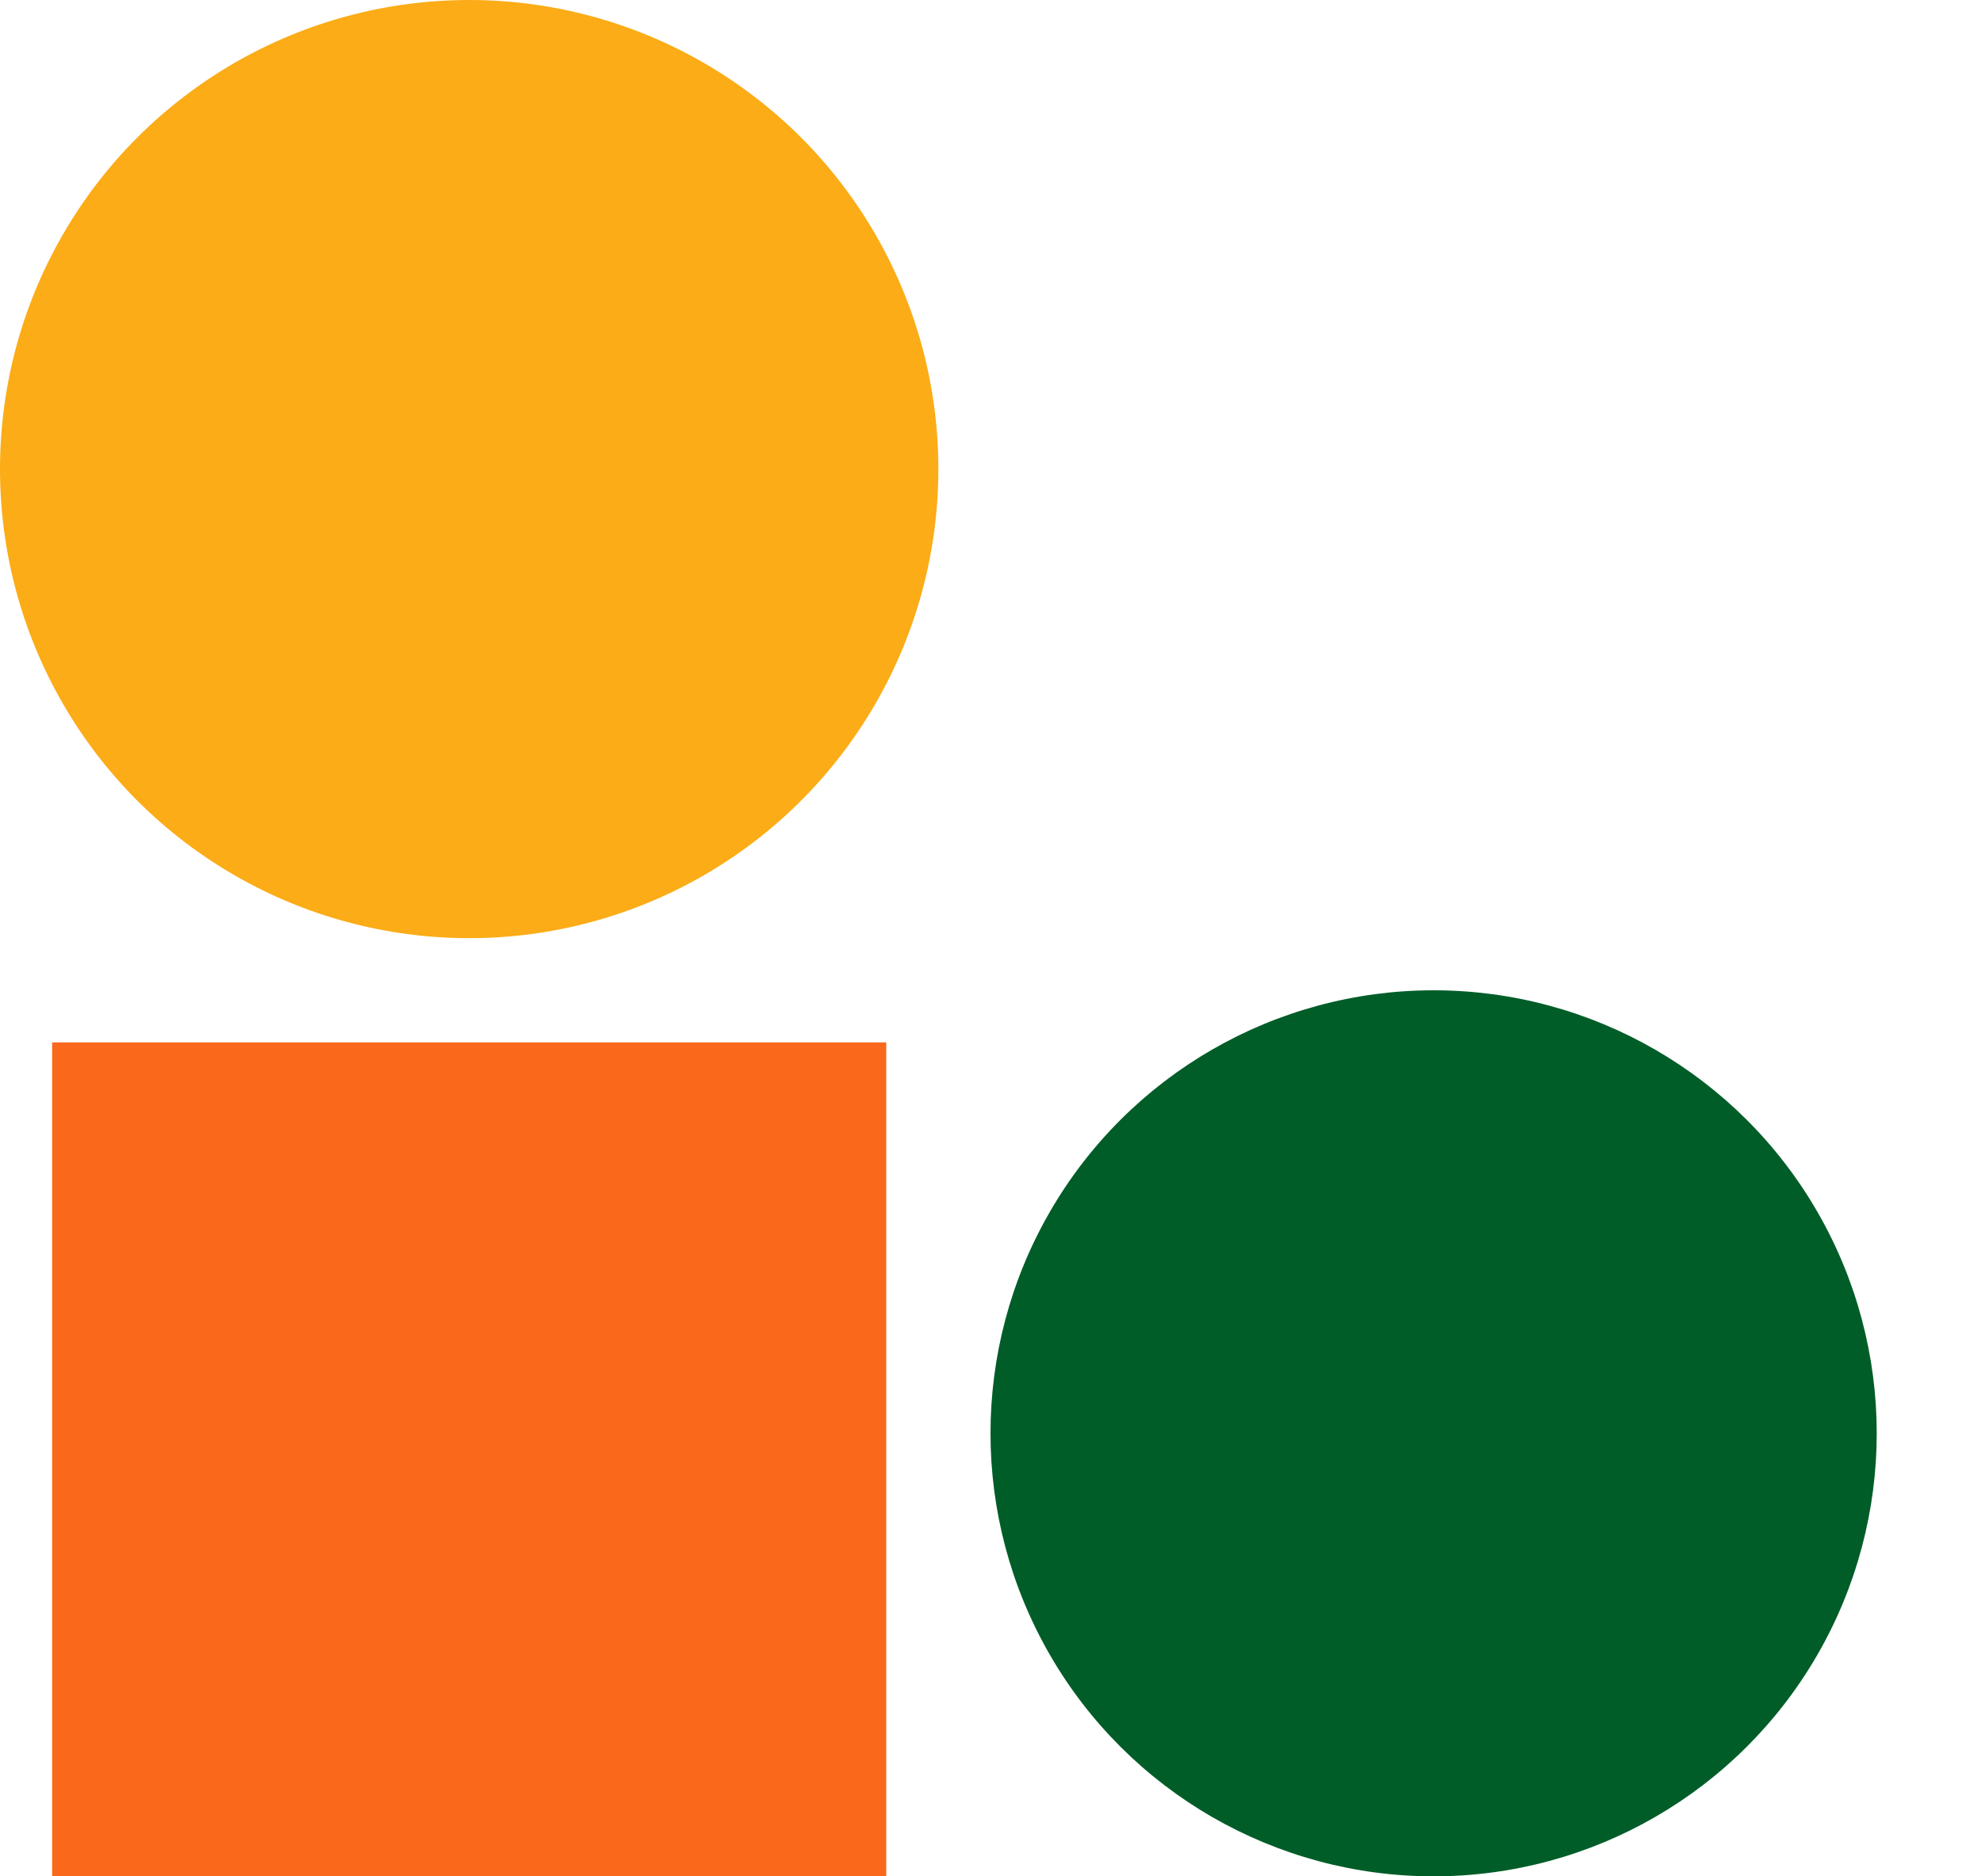 <svg width="38" height="36" viewBox="0 0 38 36" fill="none" xmlns="http://www.w3.org/2000/svg">
<rect x="17" y="20" width="16" height="16" transform="rotate(90 17 20)" fill="#F9681B"/>
<circle cx="27.5" cy="27.5" r="8.5" transform="rotate(90 27.5 27.5)" fill="#005D28"/>
<circle cx="9" cy="9" r="9" transform="rotate(90 9 9)" fill="#FBAC17"/>
</svg>
